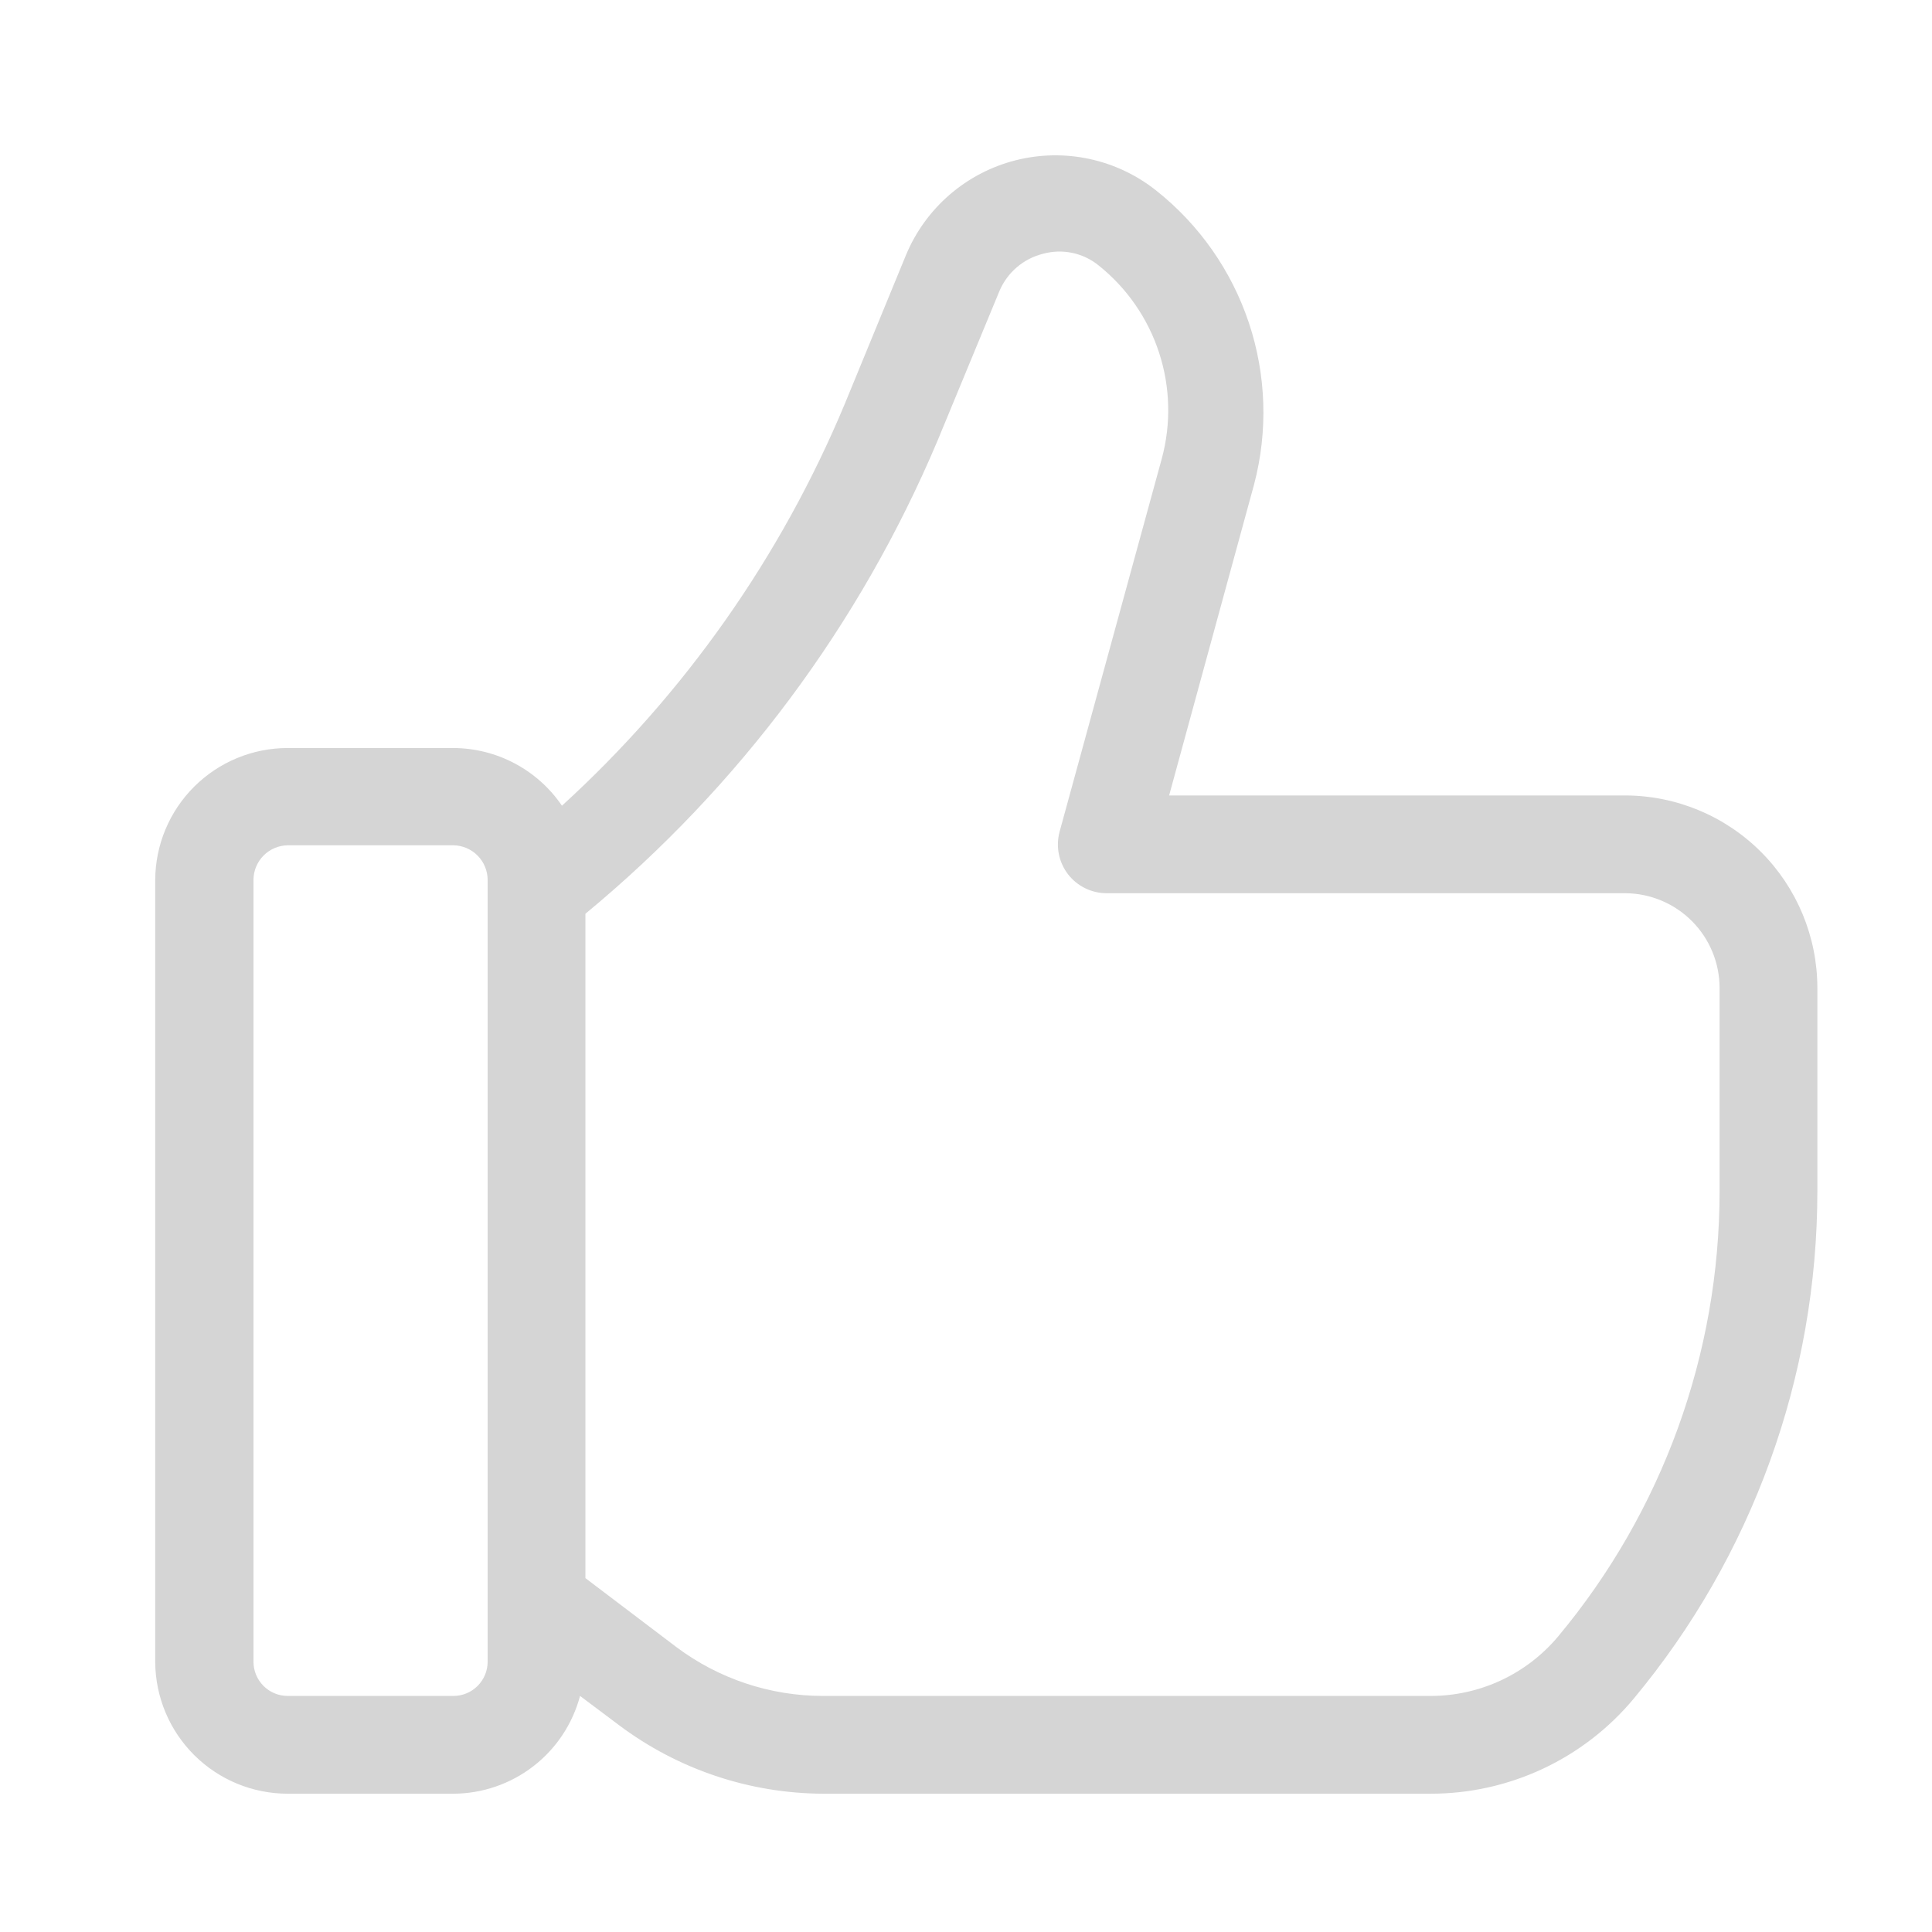 <svg width="300" height="300" viewBox="0 0 300 300" fill="none" xmlns="http://www.w3.org/2000/svg">
<path d="M252.366 123.516H181.54L194.75 75.161C196.908 66.914 196.622 58.218 193.927 50.131C191.231 42.044 186.242 34.916 179.567 29.614C176.529 27.187 172.969 25.498 169.166 24.68C165.364 23.863 161.424 23.939 157.657 24.903C153.889 25.867 150.397 27.693 147.454 30.236C144.512 32.779 142.2 35.97 140.7 39.558L131.212 62.635C121.301 86.421 106.299 107.747 87.26 125.11C85.388 122.362 82.876 120.11 79.94 118.55C77.004 116.989 73.732 116.167 70.407 116.152H44.673C39.231 116.152 34.01 118.309 30.154 122.151C26.298 125.992 24.122 131.206 24.102 136.648V258.106C24.142 263.536 26.327 268.729 30.18 272.554C34.034 276.379 39.244 278.526 44.673 278.526H70.407C74.898 278.509 79.258 277.013 82.812 274.268C86.366 271.524 88.916 267.684 90.068 263.344L96.141 267.898C105.277 274.75 116.377 278.477 127.796 278.526H222.153C228.162 278.53 234.1 277.214 239.544 274.668C244.988 272.124 249.806 268.413 253.656 263.799C272.102 241.657 282.202 213.748 282.199 184.928V153.425C282.199 145.506 279.058 137.909 273.466 132.303C267.873 126.696 260.285 123.536 252.366 123.516ZM75.721 258.03C75.721 259.439 75.161 260.791 74.165 261.788C73.168 262.784 71.817 263.344 70.407 263.344H44.673C43.264 263.344 41.913 262.784 40.916 261.788C39.92 260.791 39.36 259.439 39.36 258.03V136.572C39.379 135.169 39.946 133.829 40.938 132.837C41.93 131.845 43.27 131.278 44.673 131.258H70.407C71.823 131.278 73.175 131.856 74.169 132.864C75.164 133.872 75.721 135.232 75.721 136.648V258.03ZM267.017 184.928C267.02 210.201 258.154 234.674 241.966 254.083C239.543 256.983 236.512 259.315 233.089 260.916C229.666 262.516 225.932 263.345 222.153 263.344H127.796C119.583 263.344 111.592 260.68 105.022 255.753L90.903 245.049V141.887C114.767 122.175 133.517 96.993 145.559 68.48L155.2 45.176C155.801 43.756 156.725 42.496 157.898 41.495C159.07 40.493 160.46 39.779 161.956 39.407C163.439 38.998 164.999 38.95 166.504 39.267C168.01 39.584 169.417 40.256 170.61 41.228C174.985 44.73 178.242 49.432 179.981 54.759C181.721 60.086 181.868 65.805 180.402 71.213L164.537 129.133C164.23 130.259 164.187 131.44 164.41 132.586C164.634 133.731 165.119 134.81 165.828 135.738C166.542 136.667 167.462 137.417 168.516 137.93C169.57 138.444 170.728 138.707 171.9 138.698H252.366C256.259 138.718 259.985 140.278 262.73 143.038C265.476 145.798 267.017 149.532 267.017 153.425V184.928Z" fill="#D5D5D5"/>
</svg>

